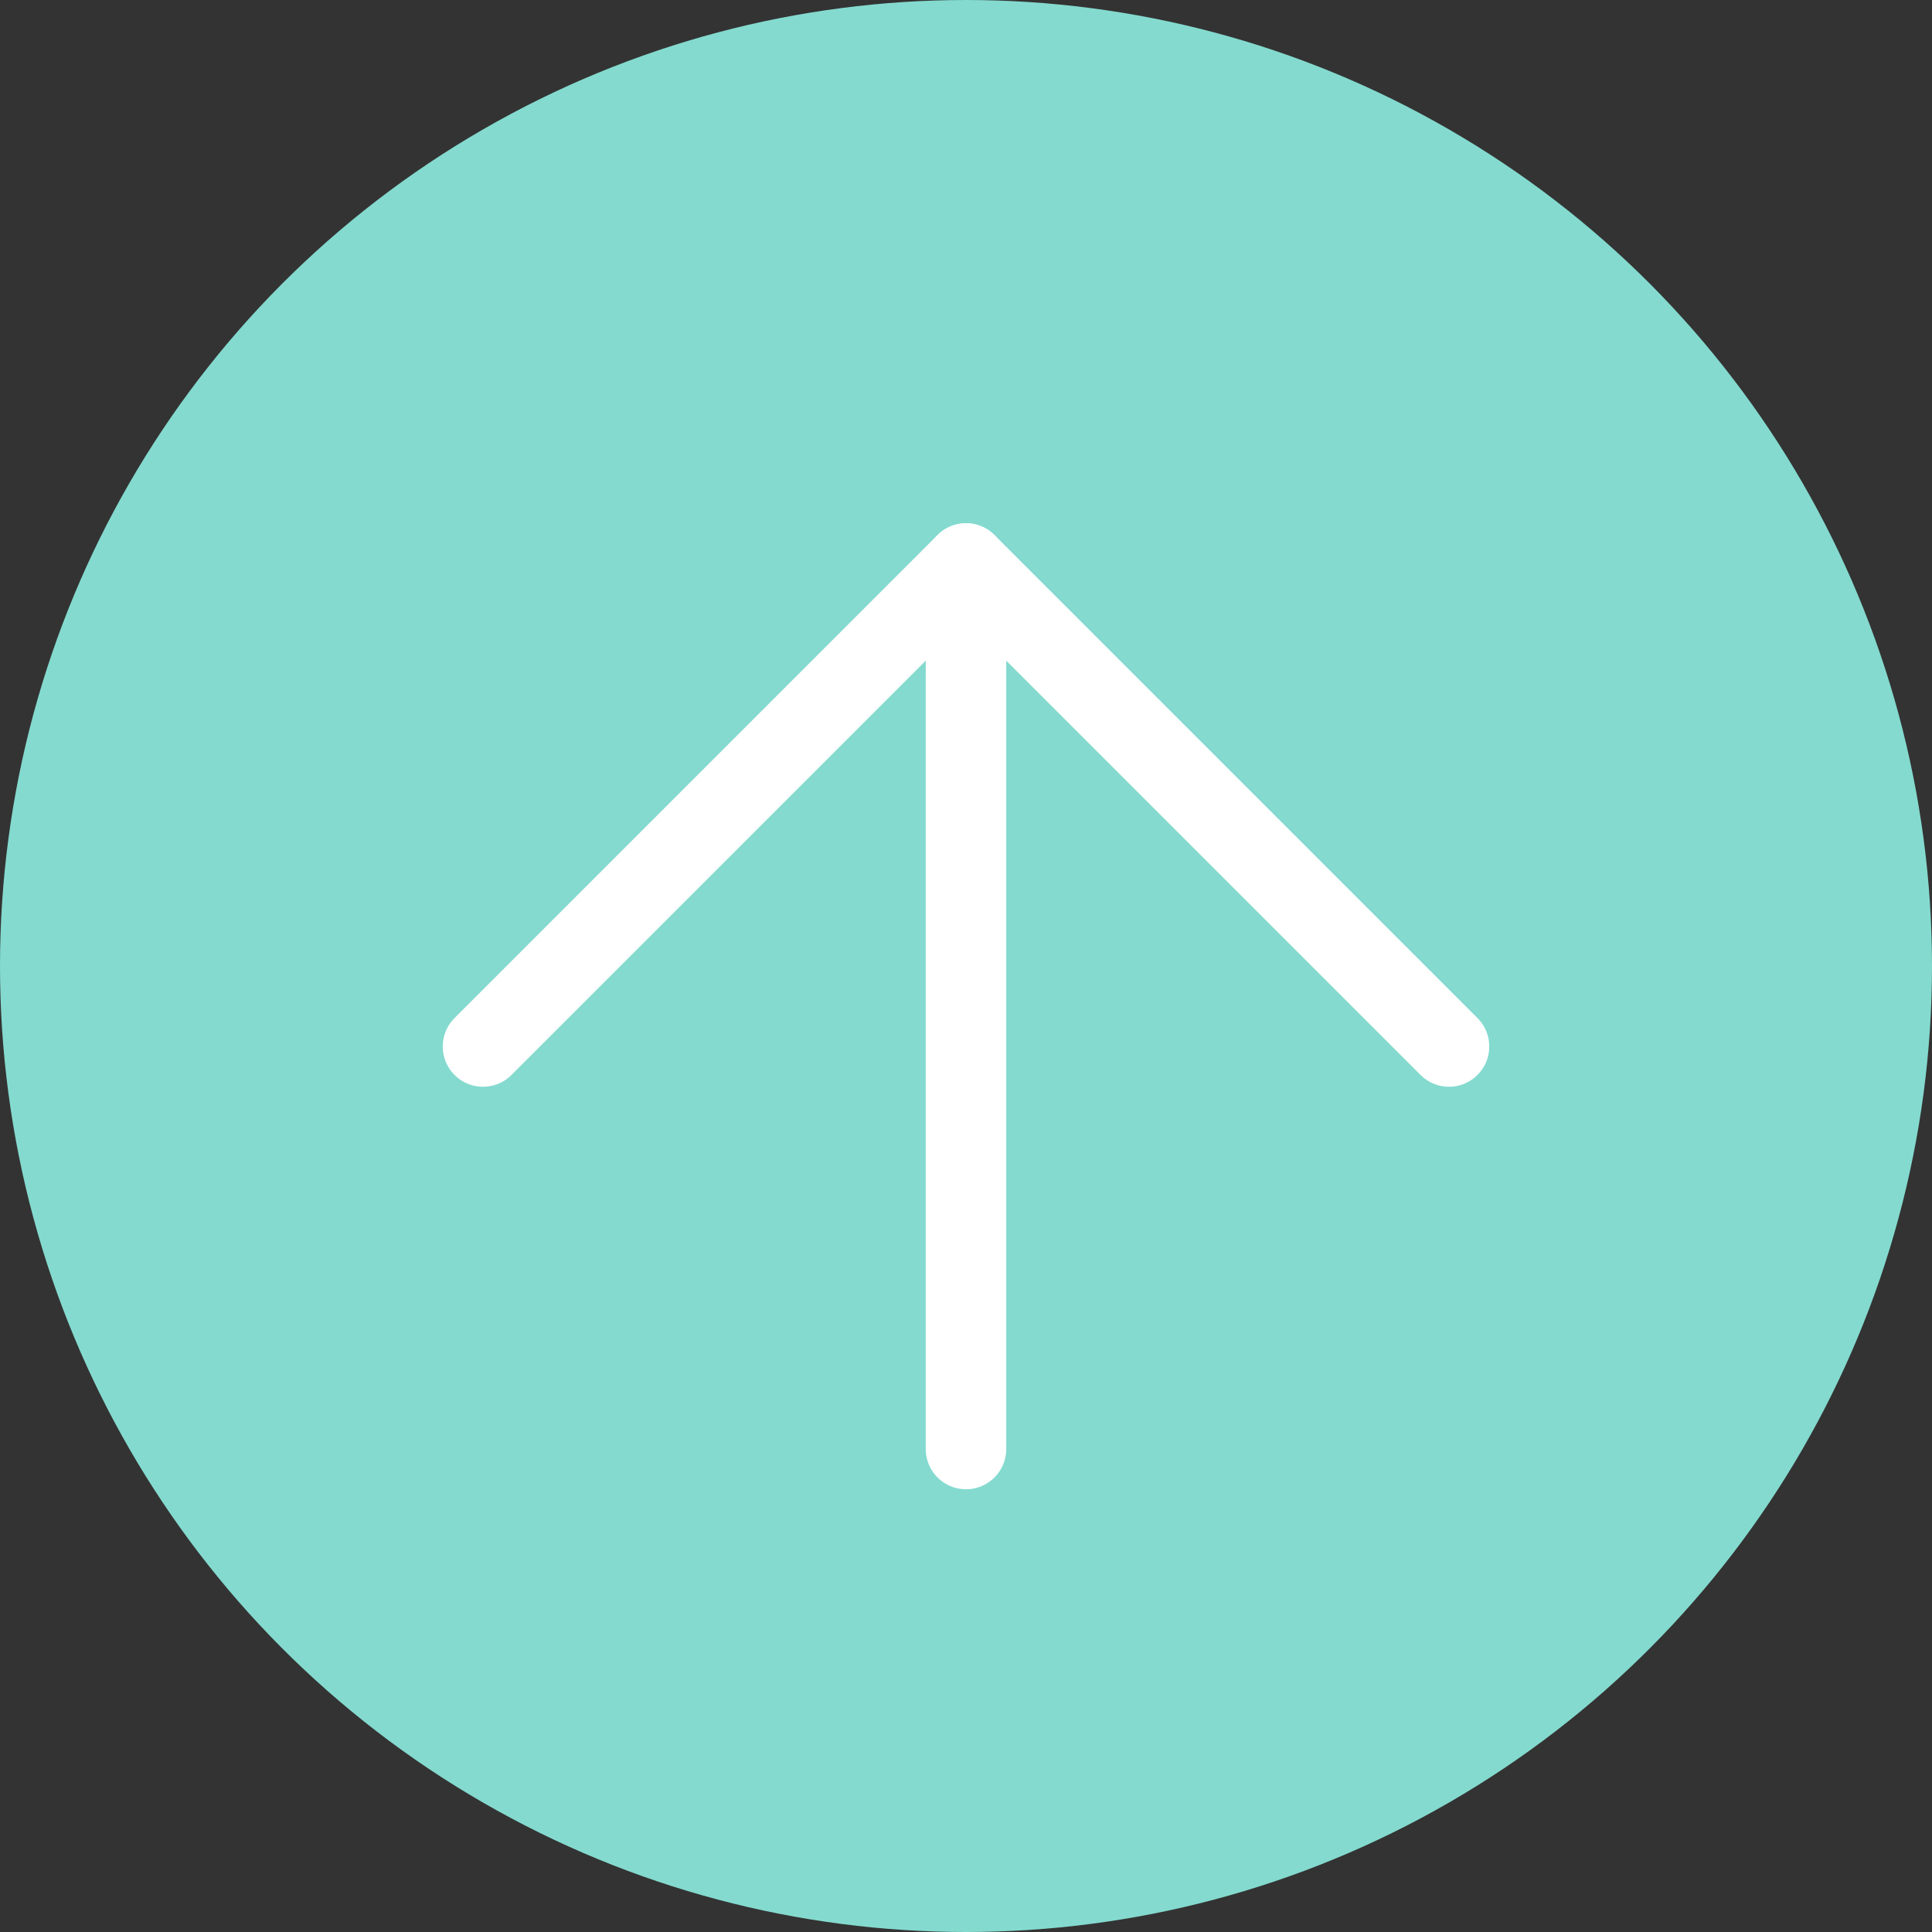 <svg width="24" height="24" viewBox="0 0 24 24" fill="none" xmlns="http://www.w3.org/2000/svg">
<rect x="0" y="0" width="24" height="24" fill="#333333" stroke="none"/>
<circle cx="12" cy="12" r="12" fill="#84DACF"/>
<path d="M6 13L12 7L18 13" stroke="white" stroke-linecap="round" stroke-linejoin="round"/>
<path d="M12 18V7" stroke="white" stroke-linecap="round"/>
</svg>
